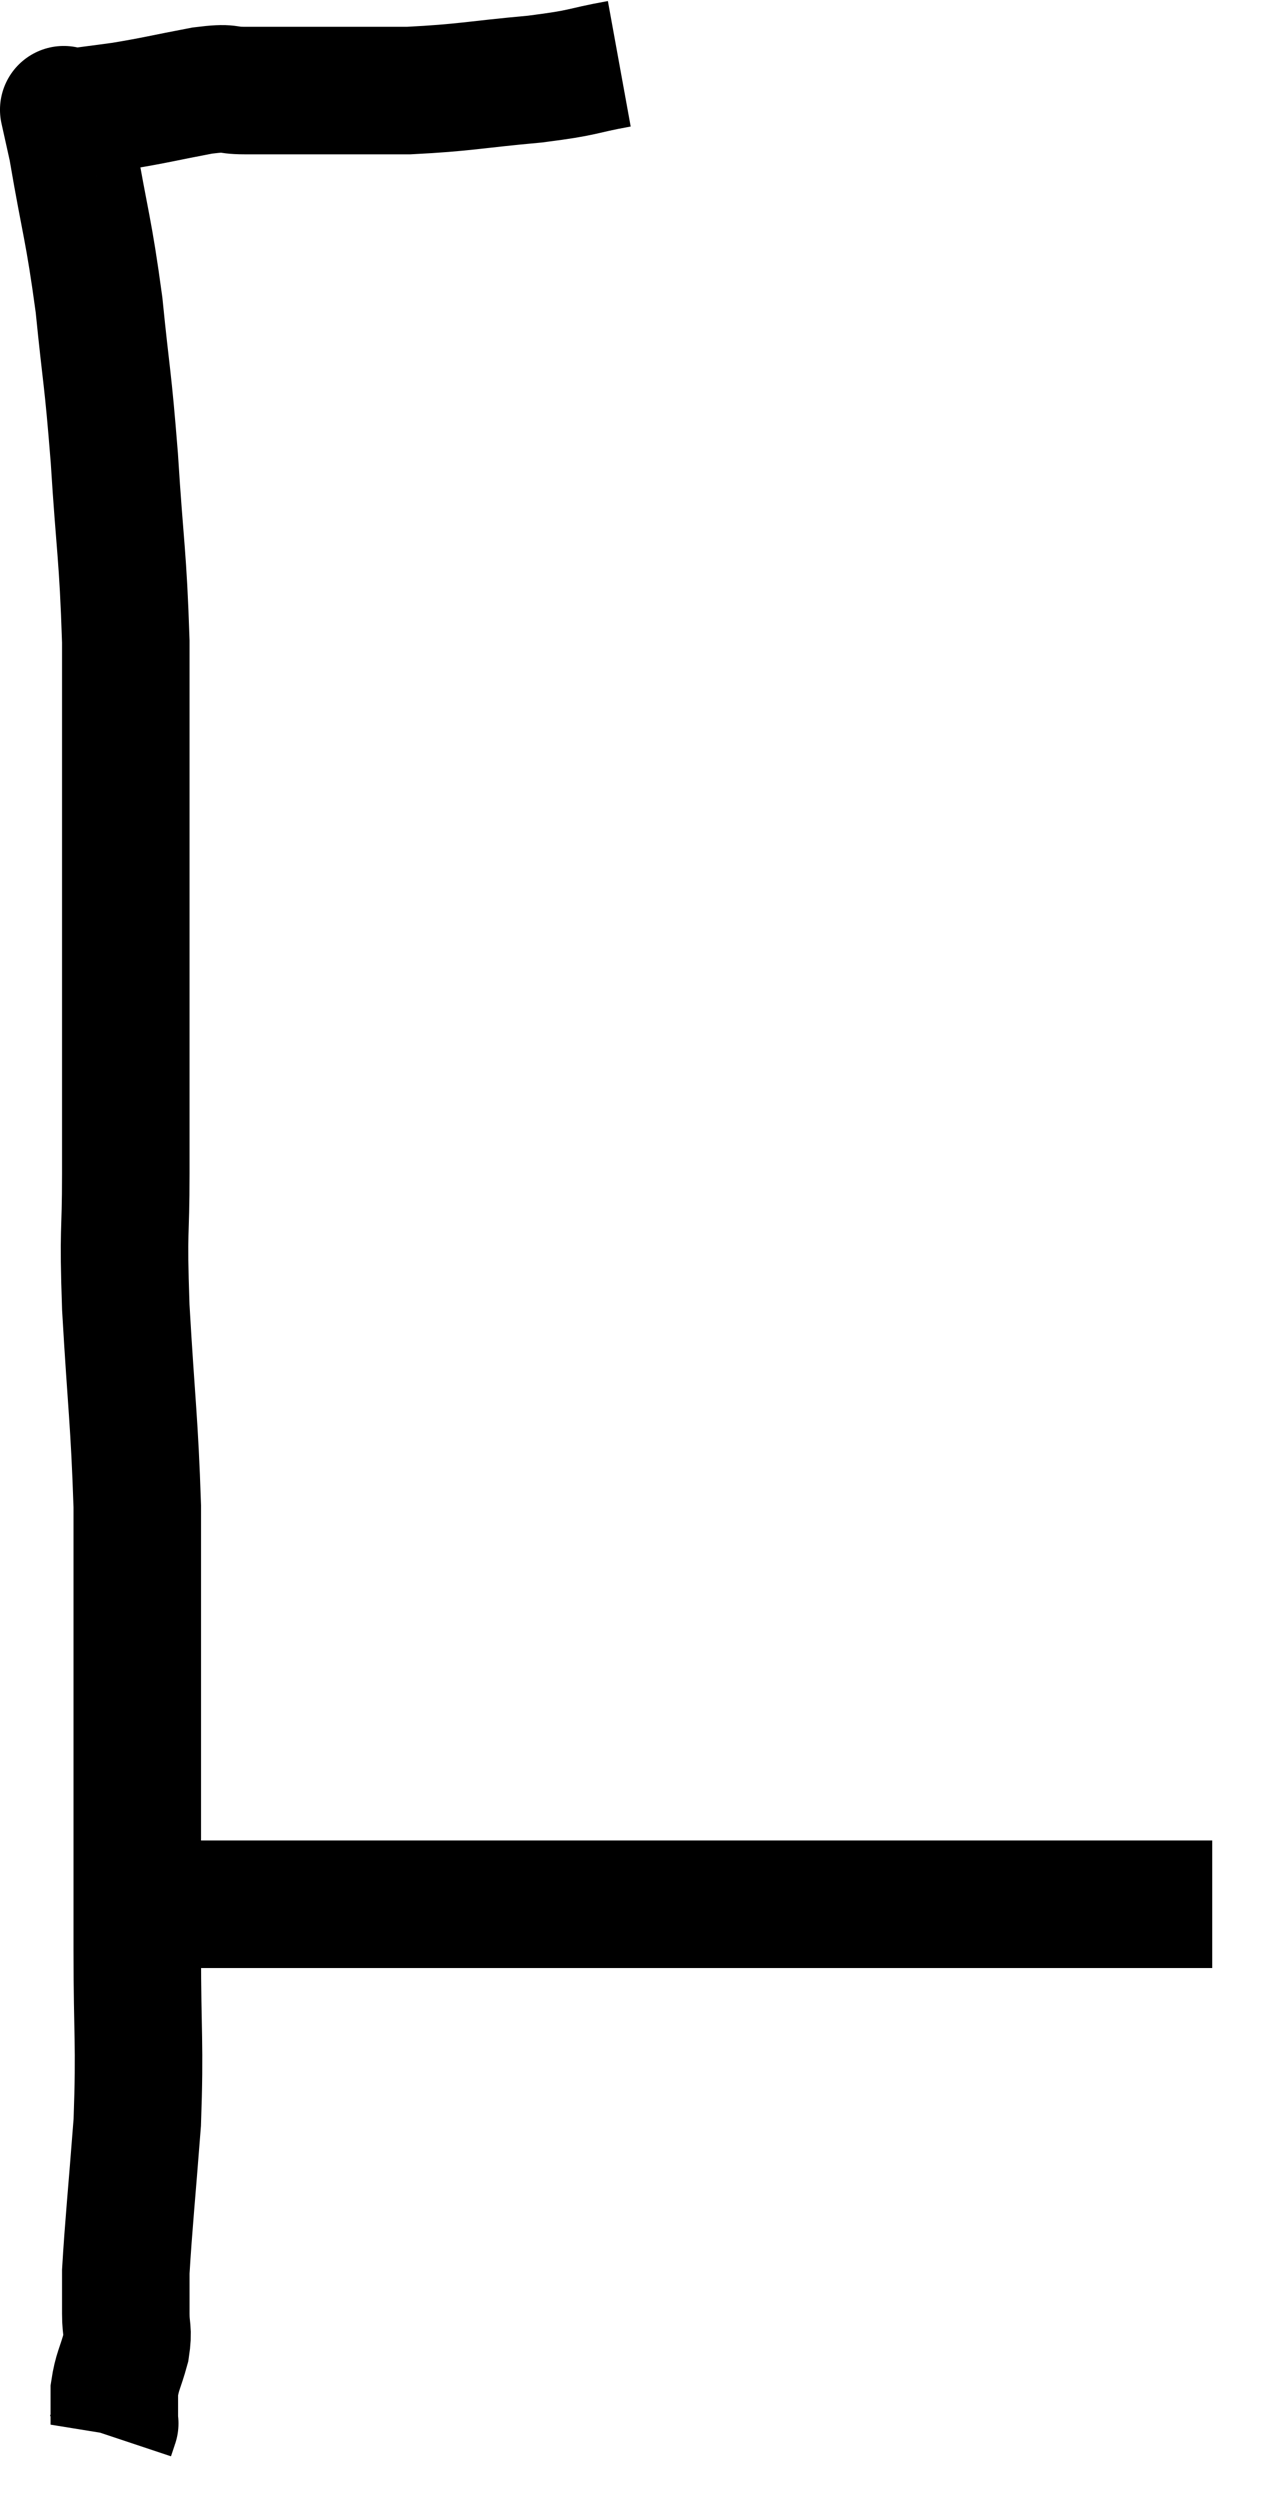 <svg xmlns="http://www.w3.org/2000/svg" viewBox="9.667 6.26 20.013 39.2" width="20.013" height="39.2"><path d="M 19.38 7.26 C 18.72 7.38, 18.885 7.395, 18.06 7.5 C 17.07 7.59, 16.965 7.635, 16.08 7.68 C 15.3 7.68, 15.165 7.68, 14.52 7.68 C 14.01 7.68, 13.92 7.68, 13.5 7.68 C 13.17 7.68, 13.32 7.62, 12.84 7.68 C 12.21 7.8, 12.12 7.83, 11.58 7.92 C 11.13 7.98, 10.905 8.01, 10.68 8.04 C 10.68 8.04, 10.68 8.04, 10.68 8.04 C 10.68 8.04, 10.68 8.04, 10.68 8.04 C 10.68 8.04, 10.65 7.905, 10.68 8.04 C 10.74 8.31, 10.665 7.83, 10.8 8.58 C 11.01 9.81, 11.055 9.825, 11.22 11.04 C 11.34 12.24, 11.355 12.12, 11.46 13.44 C 11.55 14.88, 11.595 14.94, 11.64 16.32 C 11.64 17.64, 11.64 17.565, 11.64 18.96 C 11.64 20.43, 11.64 20.475, 11.64 21.9 C 11.64 23.28, 11.64 23.445, 11.64 24.66 C 11.64 25.71, 11.595 25.455, 11.64 26.76 C 11.73 28.32, 11.775 28.53, 11.82 29.88 C 11.82 31.02, 11.82 30.855, 11.82 32.16 C 11.82 33.63, 11.82 33.93, 11.82 35.1 C 11.82 35.97, 11.82 35.73, 11.82 36.84 C 11.82 38.19, 11.865 38.28, 11.82 39.54 C 11.73 40.71, 11.685 41.13, 11.64 41.88 C 11.64 42.21, 11.64 42.24, 11.64 42.54 C 11.64 42.81, 11.685 42.78, 11.64 43.08 C 11.55 43.41, 11.505 43.44, 11.46 43.74 C 11.46 44.01, 11.46 44.145, 11.46 44.28 C 11.46 44.28, 11.46 44.28, 11.46 44.28 C 11.46 44.28, 11.475 44.235, 11.46 44.28 L 11.4 44.46" fill="none" stroke="black" stroke-width="2"></path><path d="M 11.16 36.06 C 11.73 36.09, 11.355 36.105, 12.3 36.12 C 13.62 36.12, 13.695 36.12, 14.94 36.12 C 16.11 36.12, 16.11 36.12, 17.28 36.12 C 18.45 36.12, 18.75 36.12, 19.62 36.12 C 20.19 36.12, 19.95 36.12, 20.76 36.12 C 21.81 36.12, 22.08 36.12, 22.86 36.12 C 23.37 36.12, 23.37 36.12, 23.88 36.12 C 24.39 36.12, 24.42 36.12, 24.9 36.12 C 25.35 36.12, 25.275 36.12, 25.8 36.12 C 26.4 36.12, 26.49 36.12, 27 36.12 C 27.42 36.12, 27.42 36.12, 27.84 36.12 C 28.26 36.12, 28.47 36.12, 28.68 36.12 C 28.68 36.12, 28.68 36.12, 28.68 36.12 L 28.68 36.12" fill="none" stroke="black" stroke-width="2"></path></svg>
